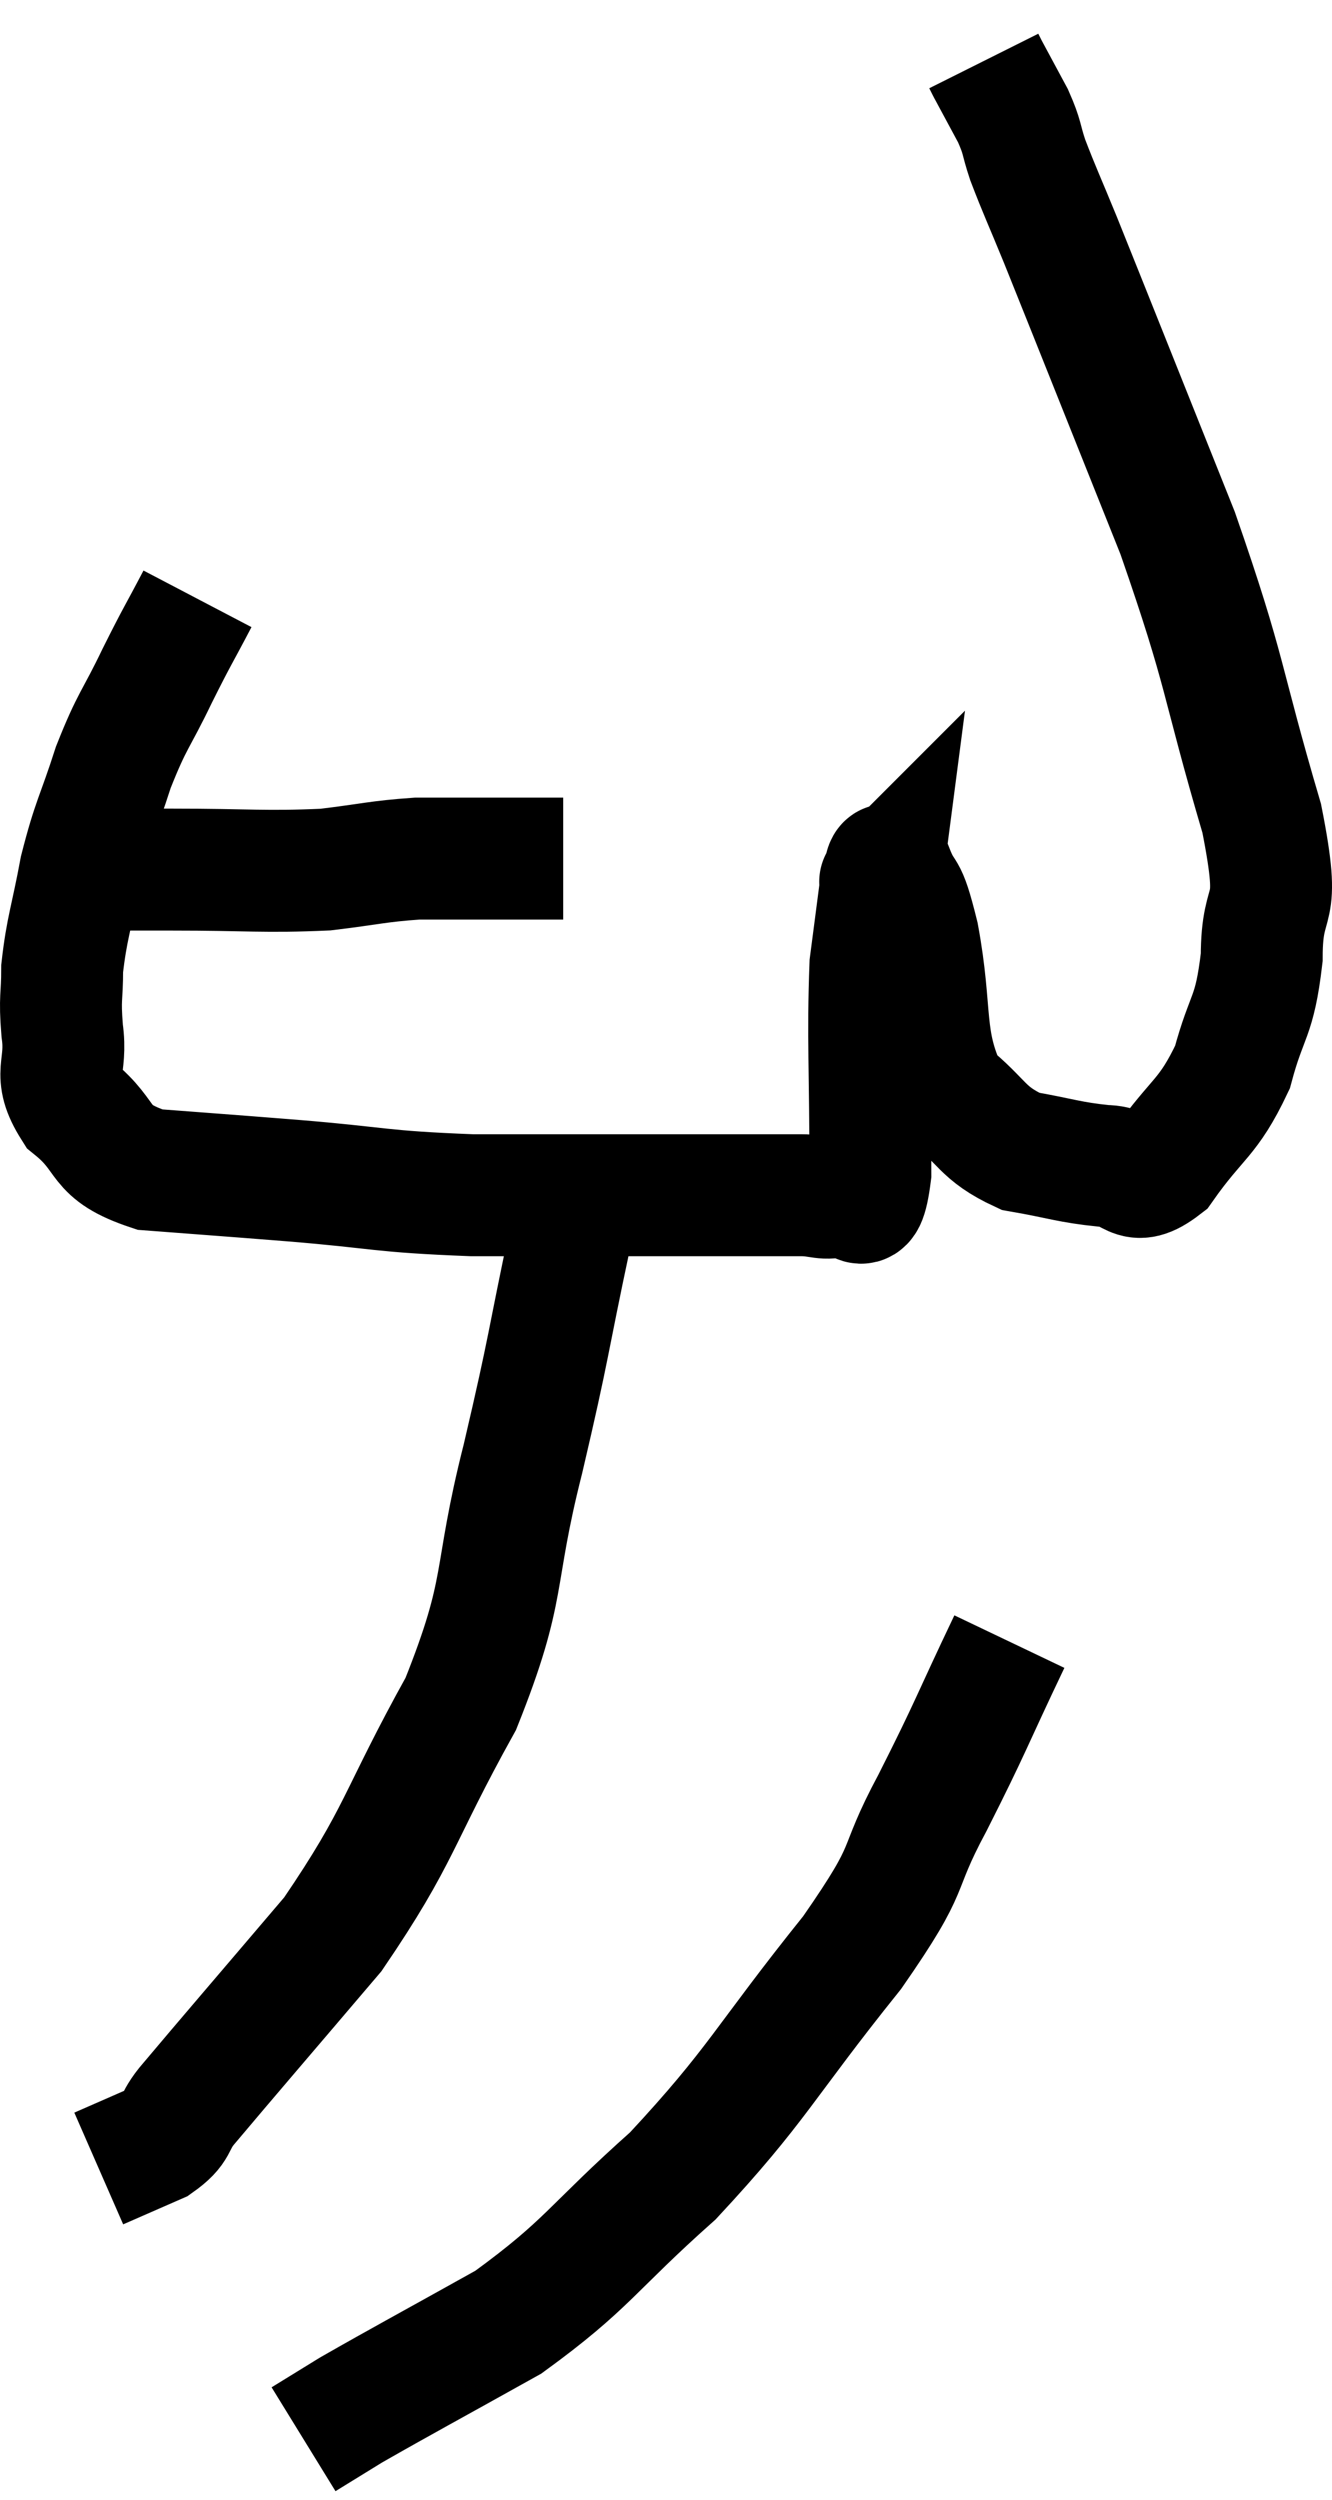 <svg xmlns="http://www.w3.org/2000/svg" viewBox="9.9 2.12 21.853 41" width="21.853" height="41"><path d="M 11.4 16.38 C 12.06 16.38, 11.76 16.38, 12.72 16.38 C 13.98 16.38, 14.235 16.425, 15.24 16.38 C 15.99 16.29, 16.095 16.245, 16.74 16.2 C 17.28 16.2, 17.385 16.2, 17.82 16.2 C 18.15 16.2, 18.18 16.2, 18.48 16.2 C 18.75 16.2, 18.855 16.2, 19.02 16.2 C 19.08 16.2, 19.11 16.2, 19.14 16.2 L 19.14 16.2" fill="none" stroke="black" stroke-width="2"></path><path d="M 13.14 11.94 C 12.81 12.57, 12.825 12.51, 12.48 13.2 C 12.12 13.95, 12.075 13.905, 11.76 14.7 C 11.49 15.54, 11.43 15.555, 11.22 16.38 C 11.07 17.19, 10.995 17.34, 10.92 18 C 10.92 18.51, 10.875 18.45, 10.92 19.02 C 11.01 19.65, 10.74 19.71, 11.1 20.28 C 11.73 20.79, 11.46 21, 12.36 21.3 C 13.53 21.39, 13.38 21.375, 14.7 21.48 C 16.17 21.6, 16.095 21.66, 17.64 21.72 C 19.26 21.72, 19.53 21.72, 20.88 21.72 C 21.96 21.72, 22.335 21.72, 23.04 21.72 C 23.37 21.72, 23.415 21.81, 23.7 21.72 C 23.94 21.54, 24.06 22.305, 24.18 21.36 C 24.18 19.65, 24.135 19.14, 24.18 17.94 C 24.27 17.25, 24.315 16.905, 24.36 16.56 C 24.36 16.56, 24.315 16.605, 24.36 16.56 C 24.45 16.47, 24.39 16.155, 24.54 16.38 C 24.75 16.92, 24.735 16.545, 24.96 17.46 C 25.2 18.75, 25.02 19.155, 25.44 20.04 C 26.04 20.52, 25.995 20.7, 26.64 21 C 27.33 21.12, 27.435 21.18, 28.02 21.24 C 28.5 21.24, 28.455 21.645, 28.98 21.24 C 29.55 20.43, 29.715 20.475, 30.12 19.62 C 30.36 18.72, 30.48 18.84, 30.6 17.82 C 30.6 16.68, 30.945 17.28, 30.6 15.54 C 29.91 13.2, 30.045 13.23, 29.22 10.86 C 28.26 8.46, 27.915 7.59, 27.3 6.06 C 27.03 5.4, 26.955 5.25, 26.76 4.74 C 26.64 4.38, 26.685 4.395, 26.52 4.02 C 26.31 3.63, 26.205 3.435, 26.1 3.24 C 26.1 3.24, 26.115 3.27, 26.1 3.24 L 26.04 3.12" fill="none" stroke="black" stroke-width="2"></path><path d="M 19.26 22.38 C 18.87 24.21, 18.93 24.12, 18.48 26.04 C 17.97 28.05, 18.24 28.11, 17.46 30.06 C 16.41 31.95, 16.485 32.19, 15.36 33.84 C 14.16 35.25, 13.68 35.805, 12.96 36.66 C 12.72 36.96, 12.84 37.005, 12.48 37.26 L 11.52 37.68" fill="none" stroke="black" stroke-width="2"></path><path d="M 26.46 29.04 C 25.83 30.36, 25.845 30.405, 25.2 31.68 C 24.54 32.91, 24.945 32.61, 23.88 34.14 C 22.41 35.97, 22.35 36.285, 20.94 37.8 C 19.59 39, 19.56 39.24, 18.24 40.2 C 16.95 40.92, 16.5 41.16, 15.66 41.64 L 14.88 42.12" fill="none" stroke="black" stroke-width="2"></path></svg>